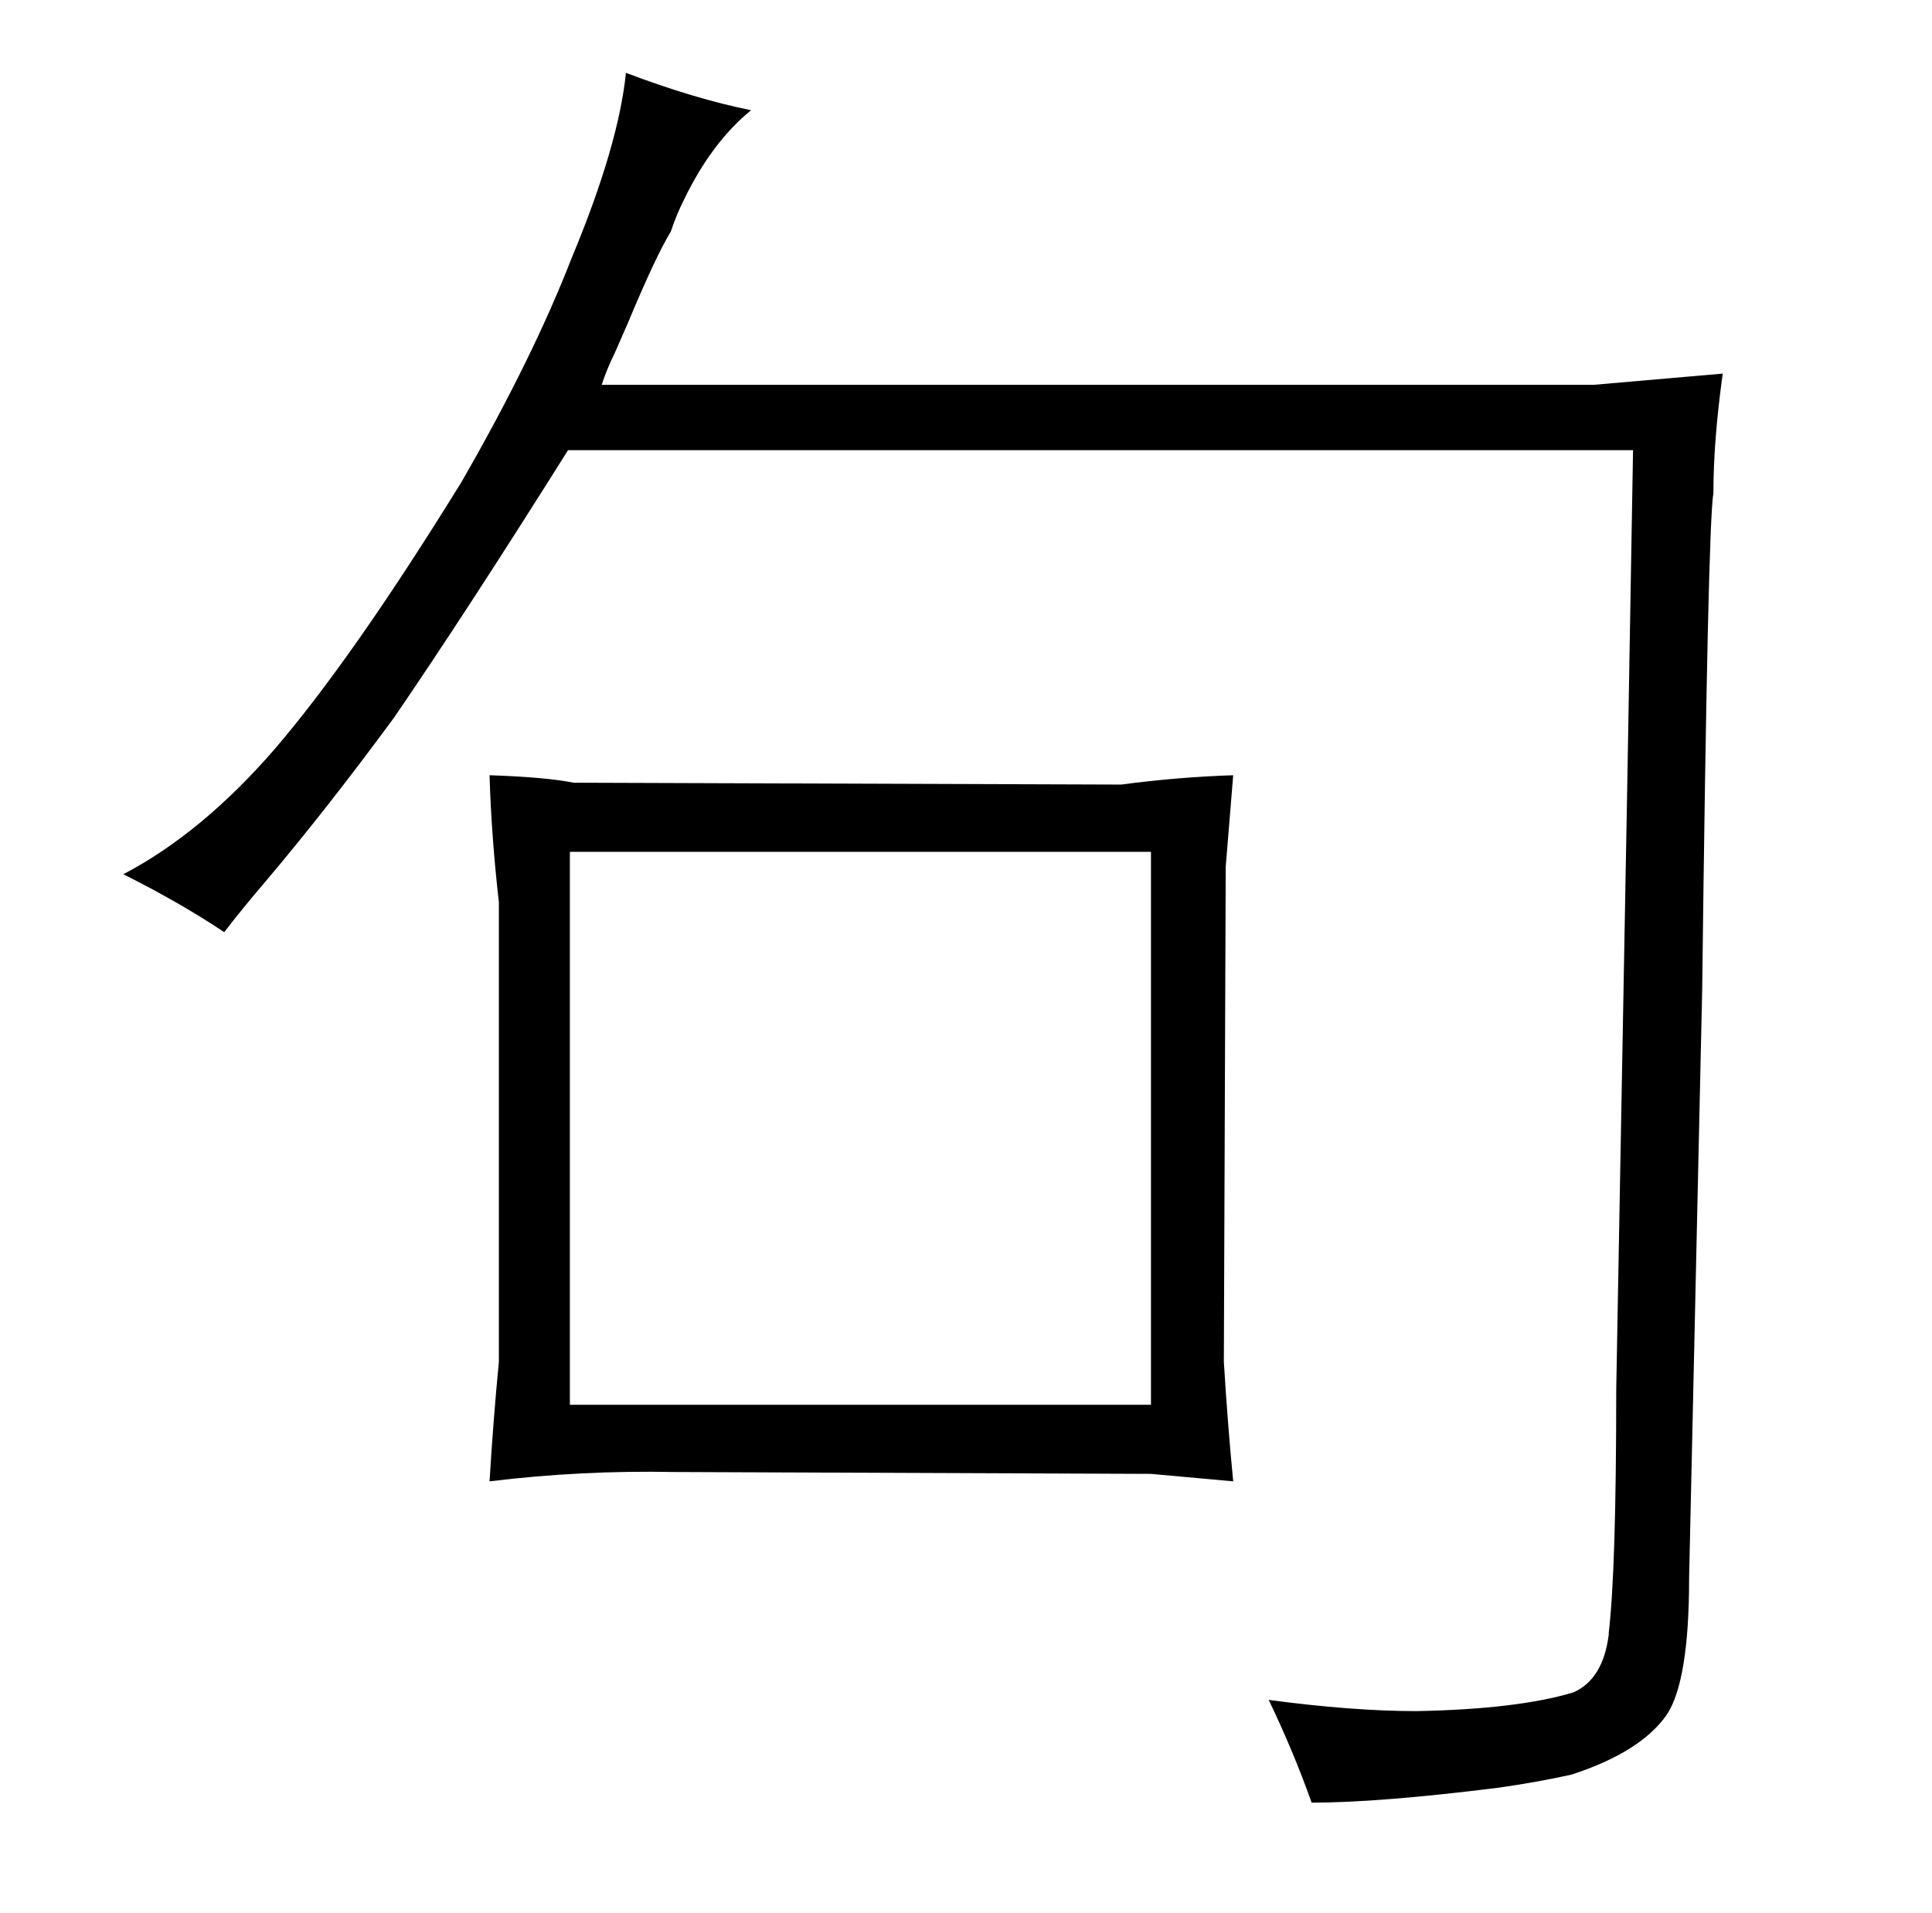 <?xml version="1.0" standalone="no"?>
<!DOCTYPE svg PUBLIC "-//W3C//DTD SVG 1.1//EN" "http://www.w3.org/Graphics/SVG/1.1/DTD/svg11.dtd" >
<svg xmlns="http://www.w3.org/2000/svg" xmlns:xlink="http://www.w3.org/1999/xlink" version="1.1" viewBox="-10 0 1034 1024">
  <g transform="matrix(1 0 0 -1 0 820)">
   <path fill="currentColor"
d="M132 348q33 39 69 88q39 57 93 143h570l-3 -174l-6 -329q0 -96 -4 -130v-1q-3 -24 -19 -31q-30 -9 -84 -10q-34 0 -79 6q13 -27 23 -55q36 0 100 8q21 3 39 7q37 12 51 32q12 18 12 73l7 315q3 249 6 266q0 28 5 64l-69 -6h-531q3 9 7 17l7 16q15 36 23 49q3 9 7 17
q15 31 36 48q-30 6 -67 20q-4 -39 -29 -99q-21 -54 -59 -120q-58 -94 -100 -143q-39 -45 -81 -67q30 -15 54 -31q10 13 22 27zM257 91q-3 -31 -5 -64q49 6 99 5l255 -1l44 -4q-3 31 -5 64l1 265l4 49q-30 -1 -60 -5l-293 1q-15 3 -45 4q1 -33 5 -68v-246zM606 364v-296h-311
v296h311z" />
  </g>

</svg>
